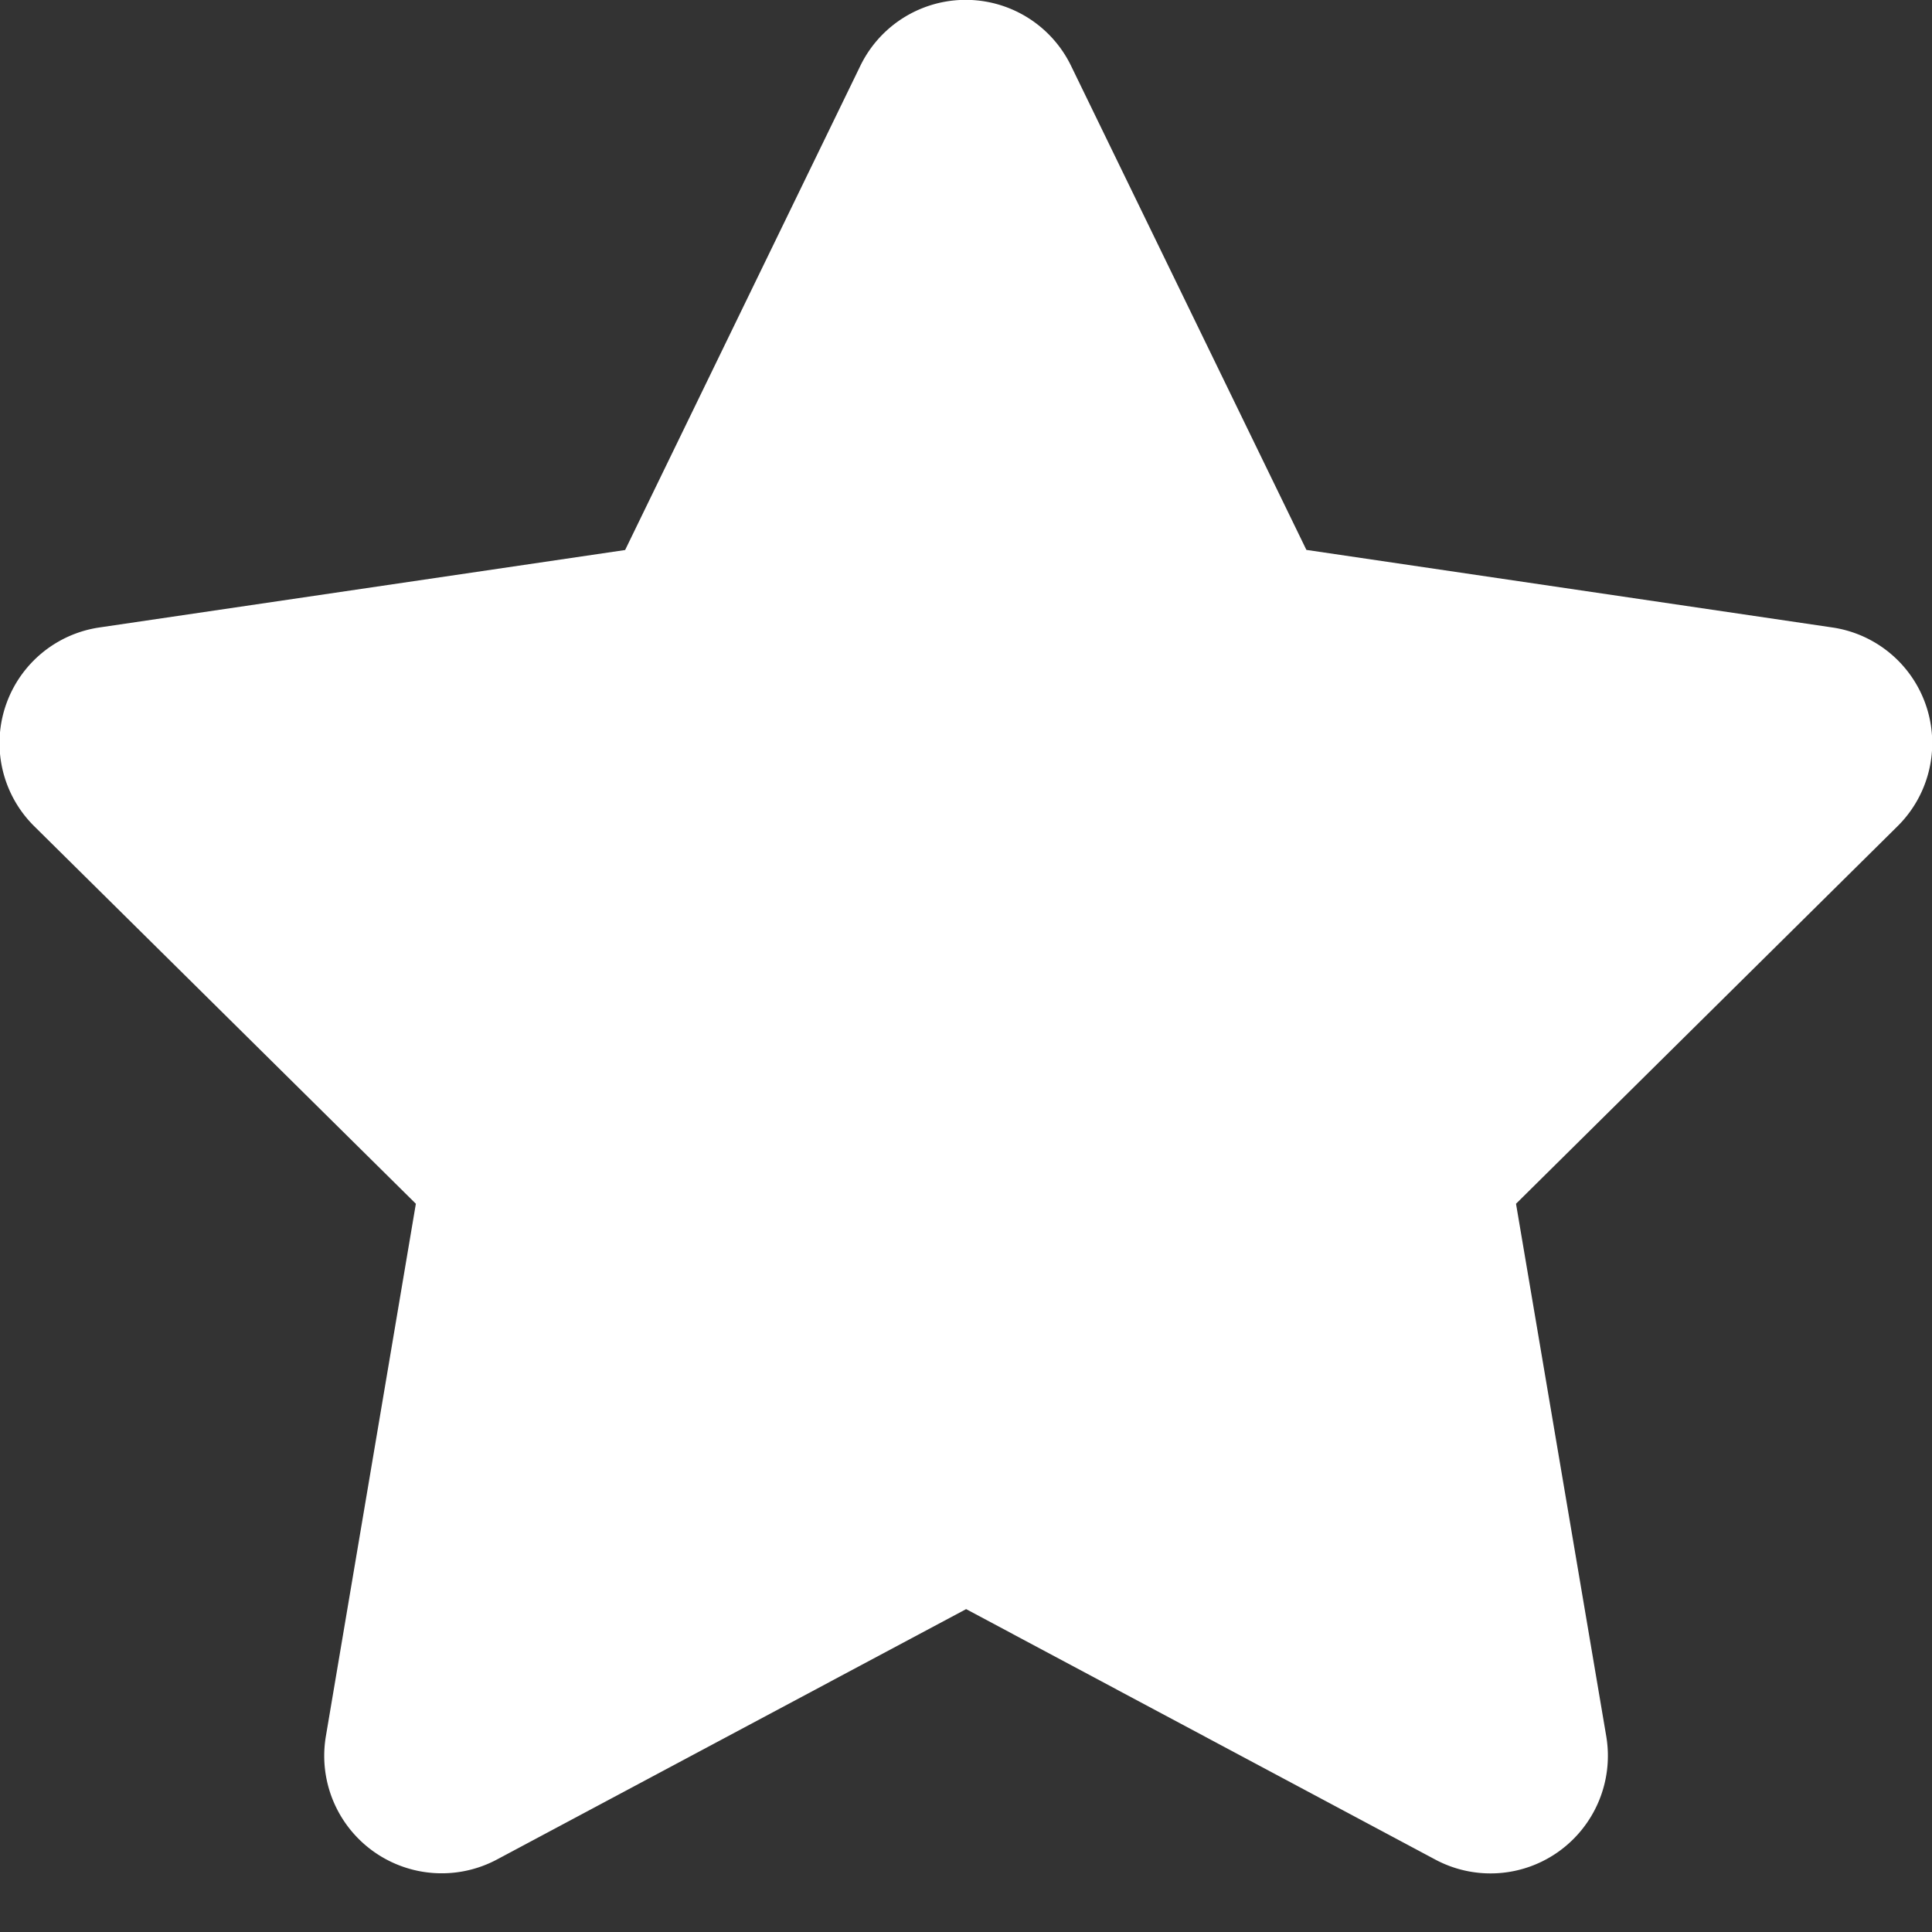 <svg width="16" height="16" fill="none">
  <rect width="100%" height="100%" fill="#333333" stroke="none"/>
  <path fill="#fff" d="M8.87.545a.97.97 0 0 0-1.745 0l-1.948 4.01-4.351.641a.968.968 0 0 0-.54 1.649l3.158 3.124-.746 4.414a.973.973 0 0 0 1.415 1.018l3.888-2.075 3.887 2.075a.97.97 0 0 0 1.024-.07.975.975 0 0 0 .391-.948l-.748-4.414 3.157-3.124a.968.968 0 0 0-.54-1.649l-4.353-.642L8.87.545Z"/>
</svg>
